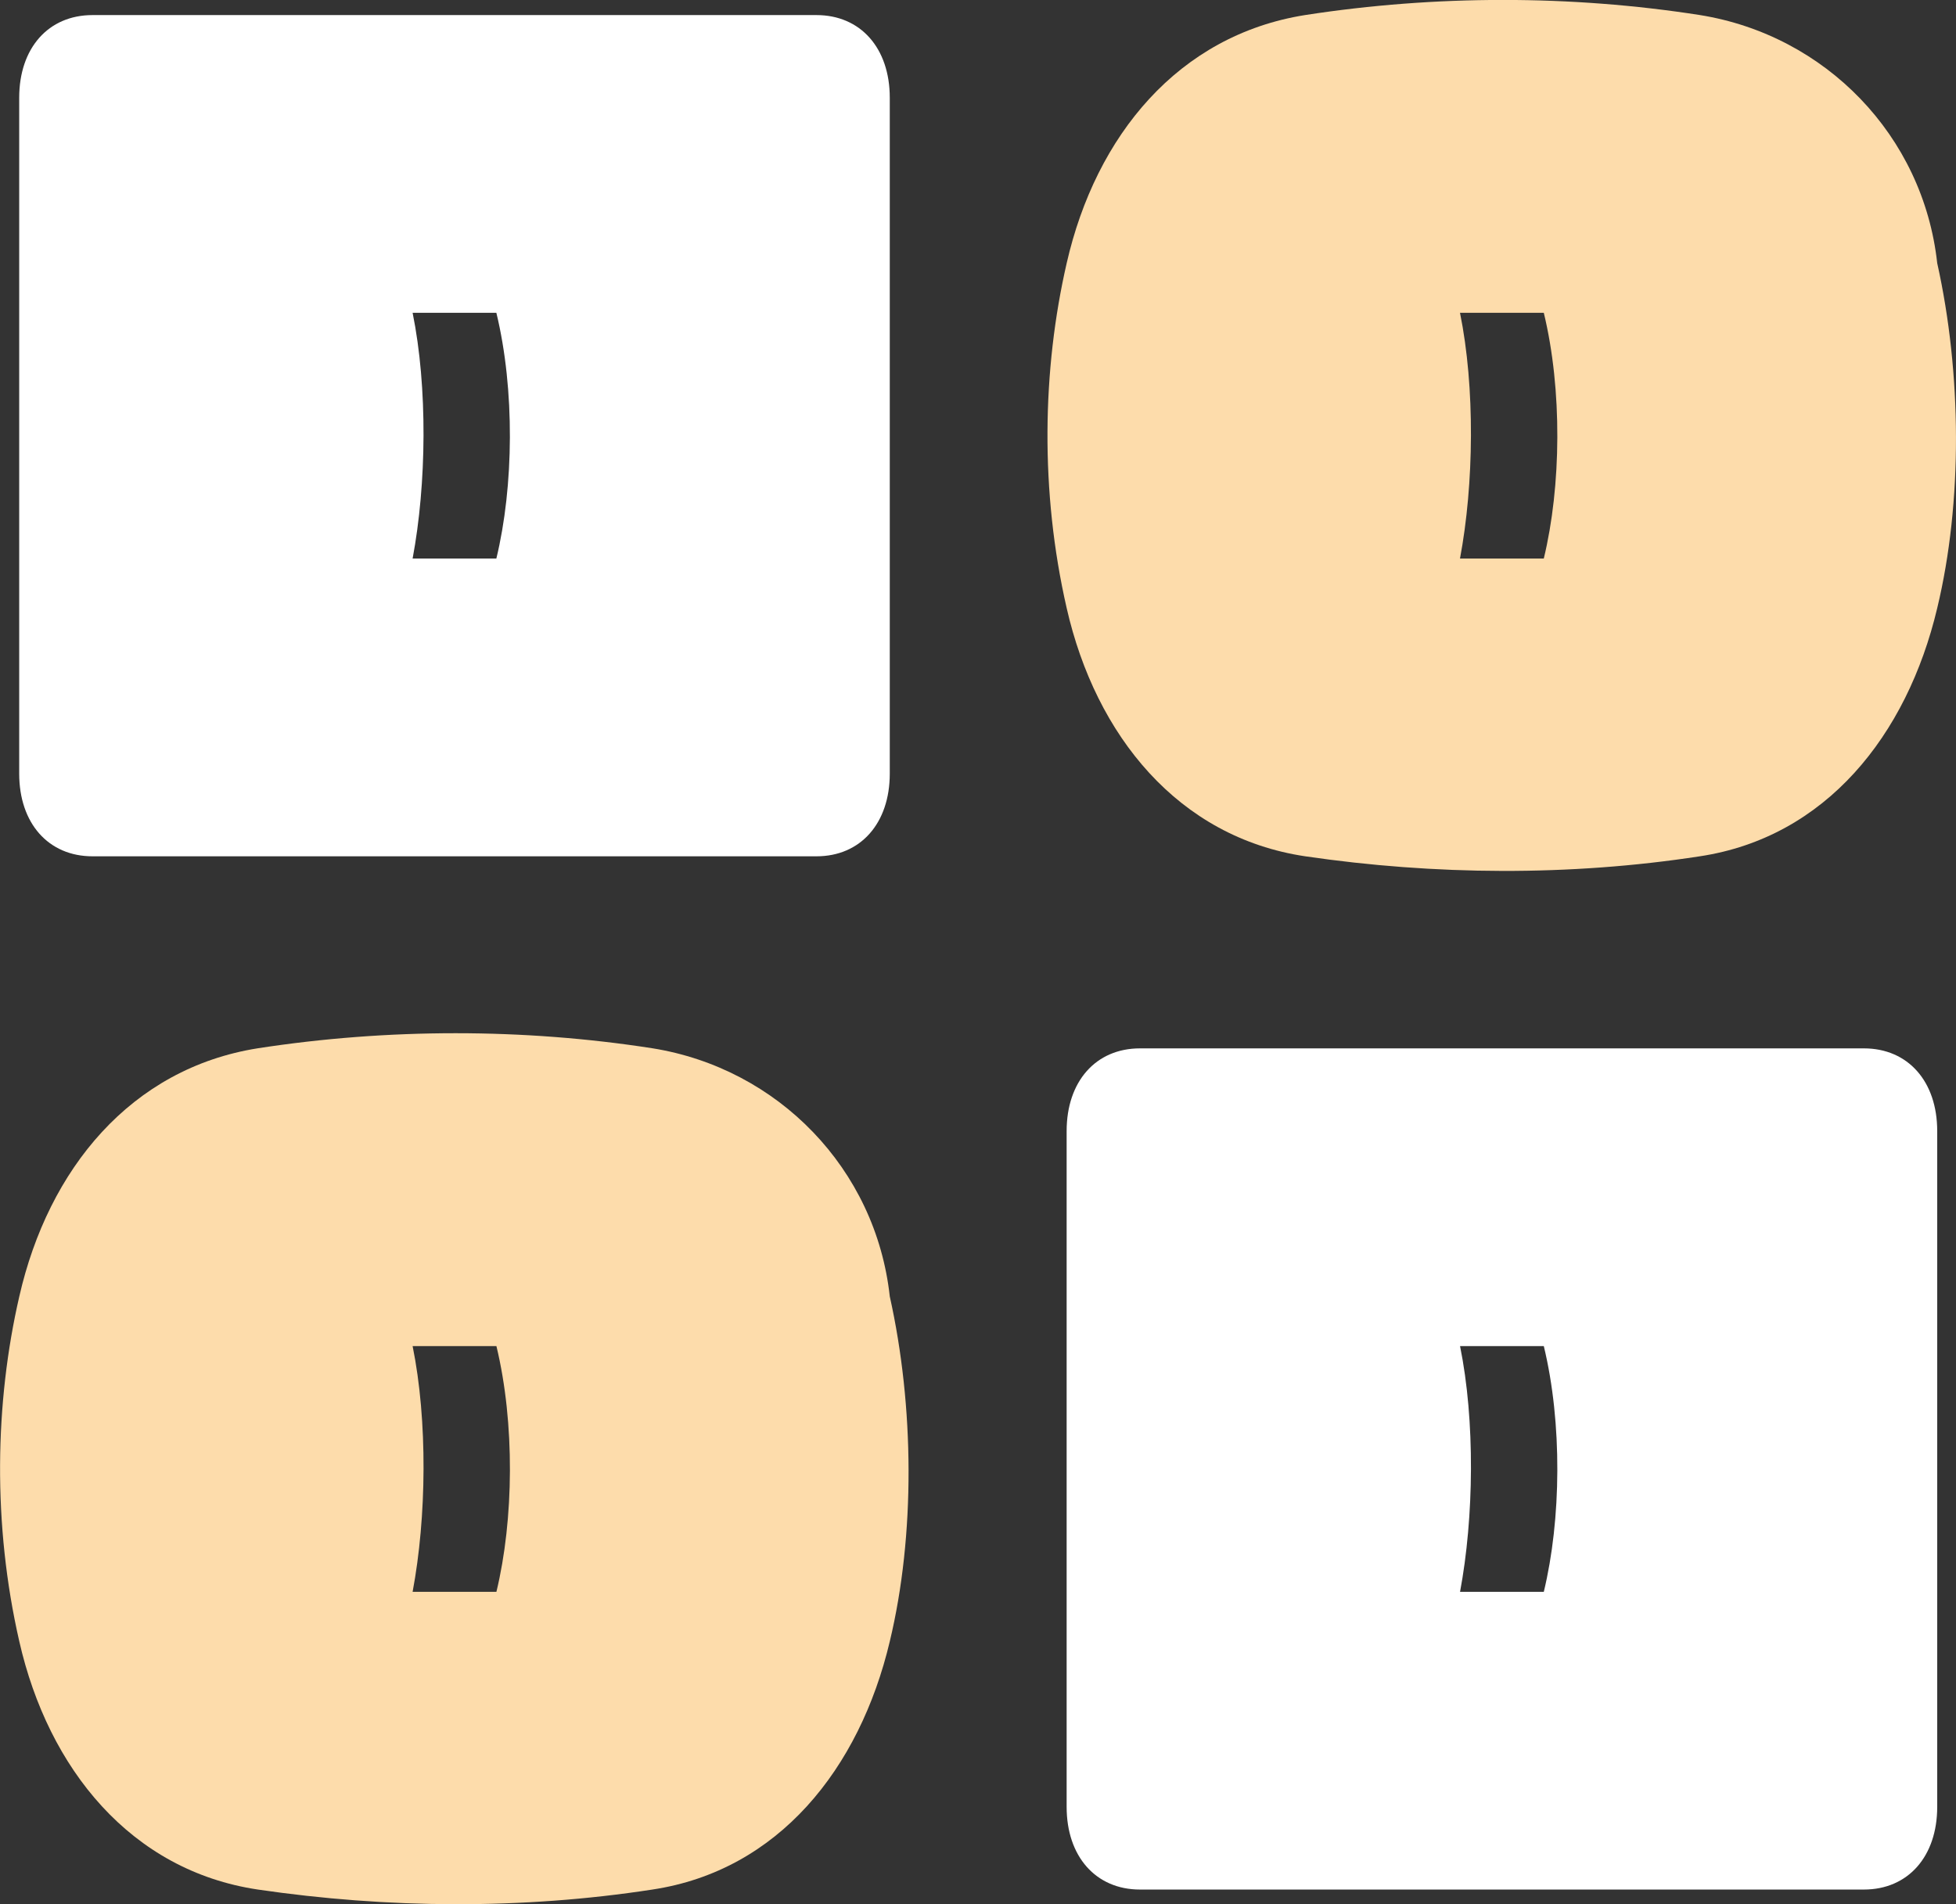 <svg width="38" height="37" viewBox="0 0 38 37" fill="none" xmlns="http://www.w3.org/2000/svg">
<rect x="0" y="0" width="38" height="37" fill="#333333" stroke="none"/>
<g clip-path="url(#clip0_1182_834)">
<path d="M17.286 15.032C17.286 15.996 16.72 16.639 15.861 16.639H1.798C0.939 16.639 0.373 15.996 0.373 15.032V1.9C0.373 0.935 0.938 0.293 1.798 0.293H15.861C16.72 0.293 17.286 0.936 17.286 1.9V15.032ZM9.643 10.853C9.982 9.453 10.005 7.57 9.643 6.078H8.016C8.31 7.525 8.287 9.408 8.016 10.853H9.643Z" fill="white"/>
<path d="M37.635 11.817C37.047 14.297 35.464 16.271 33.022 16.639C30.49 17.029 27.867 17.006 25.358 16.639C22.893 16.271 21.288 14.297 20.723 11.817C20.203 9.545 20.248 7.18 20.723 5.113C21.289 2.634 22.893 0.683 25.358 0.292C27.89 -0.099 30.513 -0.099 33.022 0.292C35.464 0.683 37.363 2.634 37.635 5.113C38.11 7.248 38.132 9.751 37.635 11.817ZM29.992 10.853C30.331 9.453 30.354 7.57 29.992 6.078H28.364C28.659 7.525 28.636 9.408 28.364 10.853H29.992Z" fill="#FDDCAB"/>
<path d="M17.286 31.895C16.699 34.374 15.116 36.349 12.674 36.716C10.142 37.107 7.519 37.084 5.01 36.716C2.545 36.349 0.939 34.374 0.375 31.895C-0.145 29.623 -0.101 27.257 0.375 25.191C0.94 22.712 2.545 20.76 5.01 20.369C7.542 19.979 10.165 19.979 12.674 20.369C15.116 20.76 17.015 22.712 17.286 25.191C17.762 27.326 17.783 29.828 17.286 31.895ZM9.644 30.931C9.983 29.531 10.005 27.648 9.644 26.156H8.016C8.31 27.603 8.288 29.485 8.016 30.931H9.644Z" fill="#FDDCAB"/>
<path d="M37.635 35.109C37.635 36.073 37.069 36.716 36.21 36.716H22.147C21.288 36.716 20.722 36.073 20.722 35.109V21.978C20.722 21.014 21.288 20.371 22.147 20.371H36.21C37.069 20.371 37.635 21.014 37.635 21.978V35.109ZM29.992 30.931C30.331 29.531 30.354 27.648 29.992 26.156H28.365C28.659 27.603 28.636 29.485 28.365 30.931H29.992Z" fill="white"/>
</g>
<defs>
<clipPath id="clip0_1182_834">
<rect width="38" height="37" fill="white"/>
</clipPath>
</defs>
</svg>
